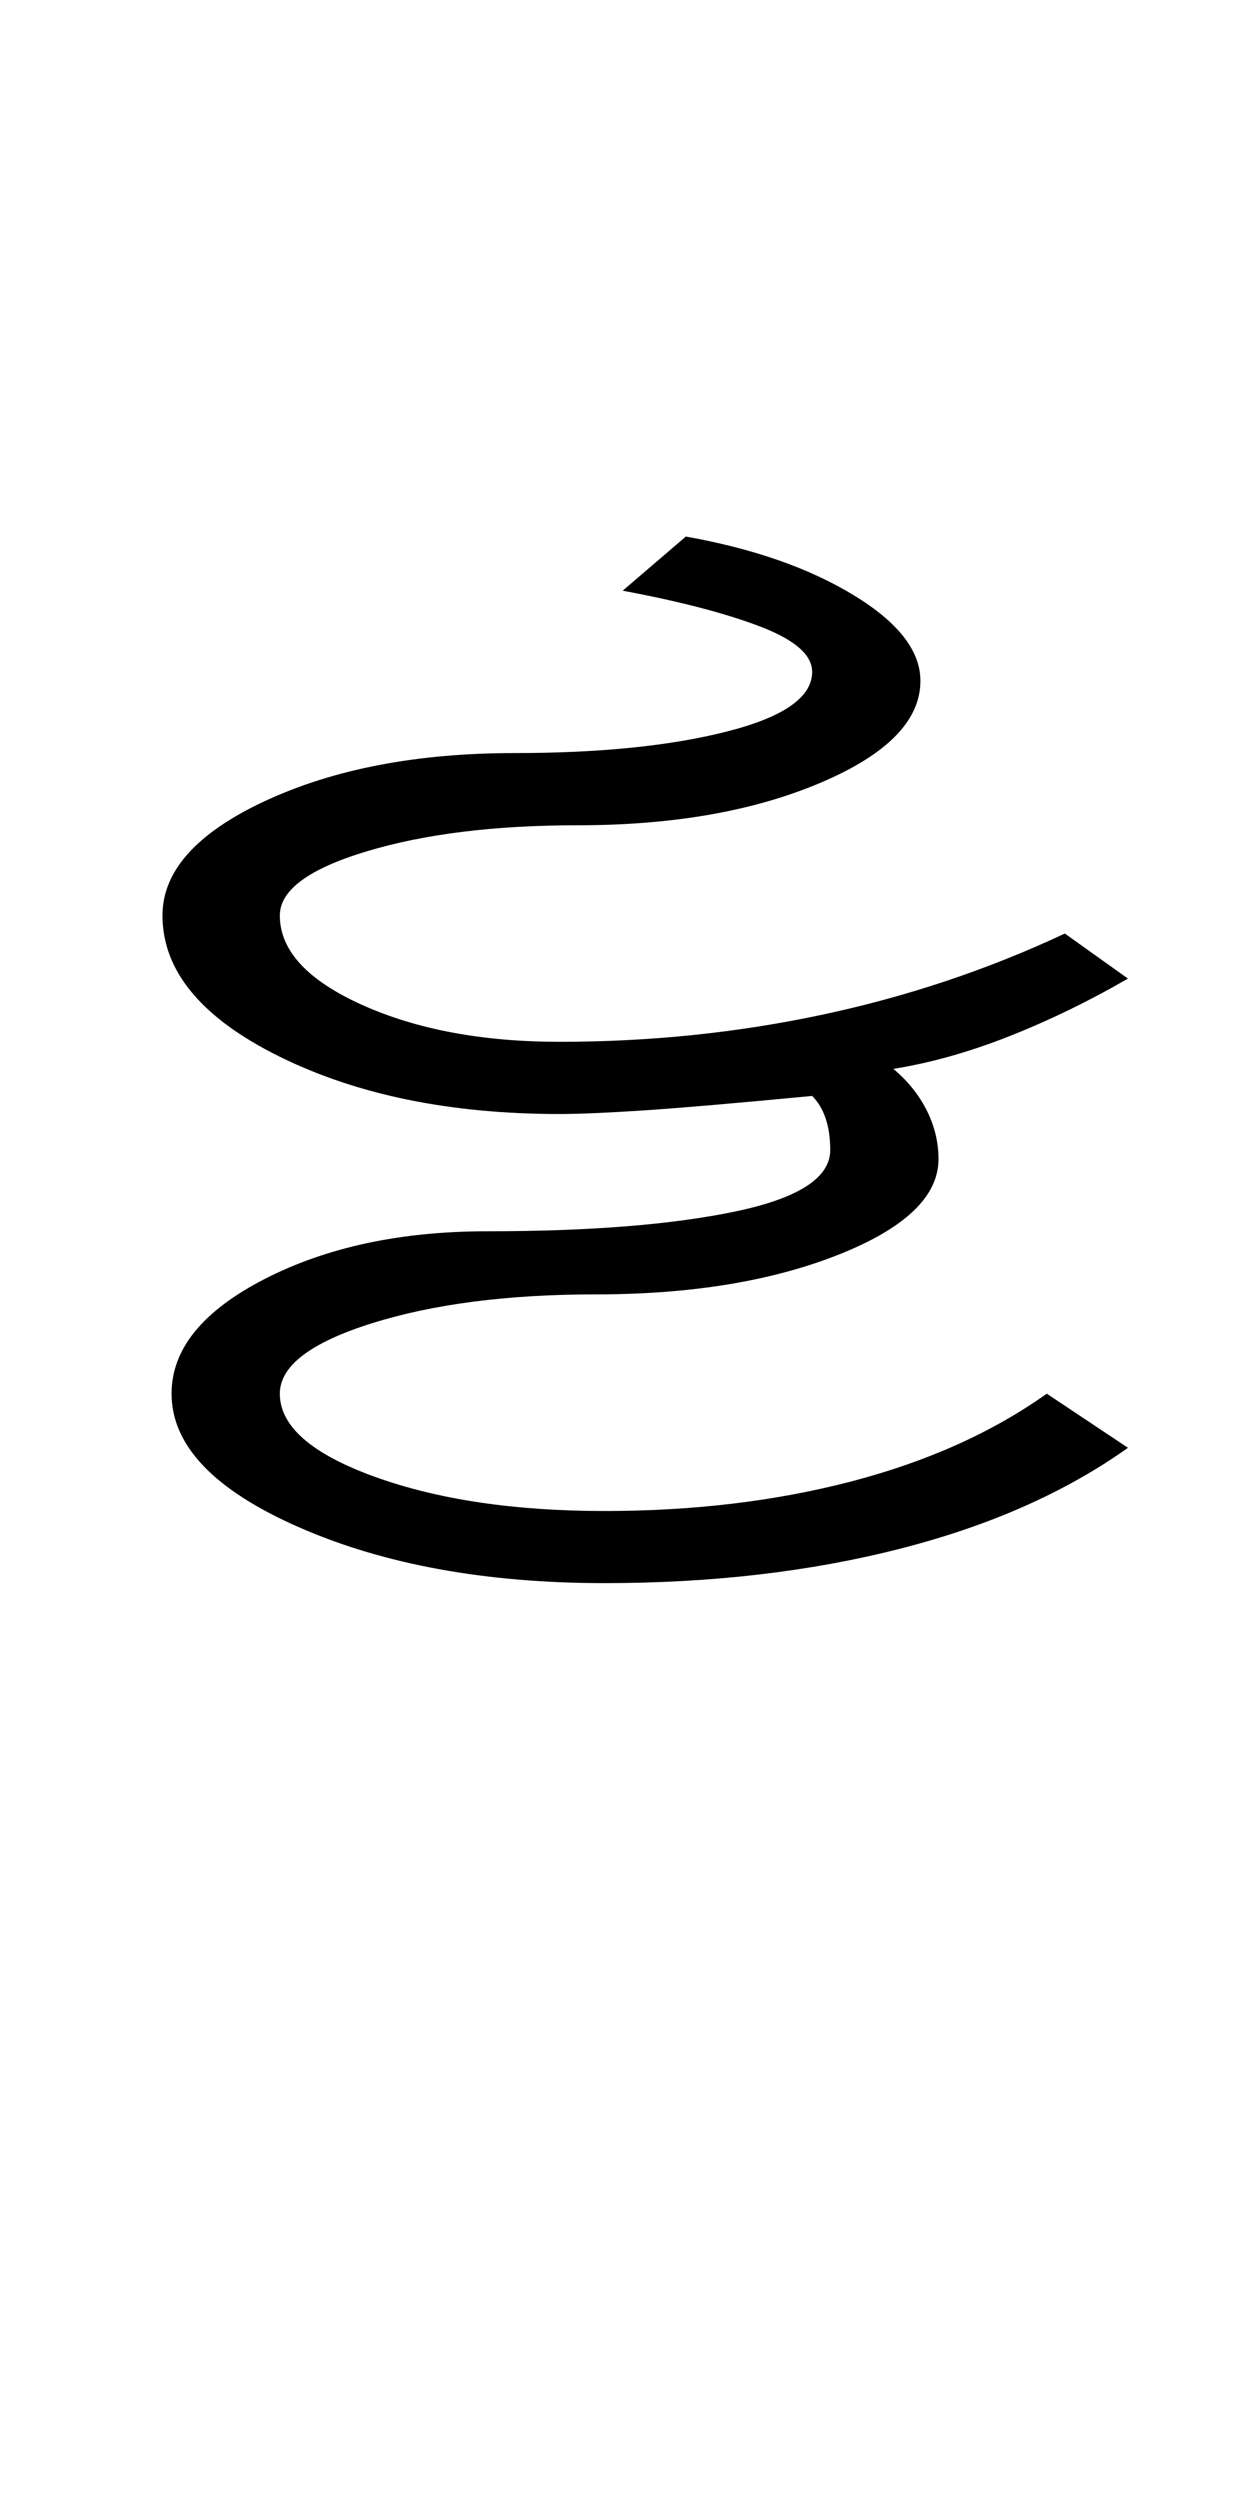 <?xml version="1.0" encoding="UTF-8"?>
<svg xmlns="http://www.w3.org/2000/svg" xmlns:xlink="http://www.w3.org/1999/xlink" width="212.707pt" height="425.75pt" viewBox="0 0 212.707 425.75" version="1.1">
<defs>
<g>
<symbol overflow="visible" id="glyph0-0">
<path style="stroke:none;" d="M 8.297 0 L 8.297 -170.562 L 75.297 -170.562 L 75.297 0 Z M 16.594 -8.297 L 67 -8.297 L 67 -162.266 L 16.594 -162.266 Z M 16.594 -8.297 "/>
</symbol>
<symbol overflow="visible" id="glyph0-1">
<path style="stroke:none;" d="M 86.969 15.359 C 66.688 15.359 49.32 12.18 34.875 5.828 C 20.438 -0.516 13.219 -8.094 13.219 -16.906 C 13.219 -24.488 18.492 -30.992 29.047 -36.422 C 39.598 -41.848 52.25 -44.562 67 -44.562 C 84.414 -44.562 98.5 -45.688 109.25 -47.938 C 120.008 -50.195 125.391 -53.68 125.391 -58.391 C 125.391 -60.441 125.129 -62.234 124.609 -63.766 C 124.098 -65.305 123.332 -66.586 122.312 -67.609 C 109.406 -66.379 99.828 -65.555 93.578 -65.141 C 87.328 -64.734 82.566 -64.531 79.297 -64.531 C 60.648 -64.531 44.719 -67.805 31.5 -74.359 C 18.281 -80.922 11.672 -88.914 11.672 -98.344 C 11.672 -105.926 17.508 -112.43 29.188 -117.859 C 40.875 -123.285 55.016 -126 71.609 -126 C 86.148 -126 98.234 -127.227 107.859 -129.688 C 117.492 -132.145 122.312 -135.523 122.312 -139.828 C 122.312 -142.703 119.391 -145.266 113.547 -147.516 C 107.711 -149.766 99.879 -151.812 90.047 -153.656 L 100.797 -162.875 C 112.273 -160.832 121.801 -157.504 129.375 -152.891 C 136.957 -148.285 140.75 -143.422 140.75 -138.297 C 140.75 -131.535 135.062 -125.742 123.688 -120.922 C 112.32 -116.109 98.547 -113.703 82.359 -113.703 C 68.223 -113.703 56.238 -112.219 46.406 -109.25 C 36.57 -106.281 31.656 -102.645 31.656 -98.344 C 31.656 -92.406 36.316 -87.332 45.641 -83.125 C 54.961 -78.926 66.18 -76.828 79.297 -76.828 C 94.66 -76.828 109.562 -78.363 124 -81.438 C 138.445 -84.508 152.227 -89.117 165.344 -95.266 L 176.094 -87.594 C 169.332 -83.695 162.57 -80.414 155.812 -77.75 C 149.051 -75.082 142.492 -73.238 136.141 -72.219 C 138.598 -70.164 140.492 -67.805 141.828 -65.141 C 143.16 -62.484 143.828 -59.723 143.828 -56.859 C 143.828 -50.504 138.141 -45.07 126.766 -40.562 C 115.398 -36.062 101.625 -33.812 85.438 -33.812 C 70.477 -33.812 57.773 -32.172 47.328 -28.891 C 36.879 -25.609 31.656 -21.613 31.656 -16.906 C 31.656 -11.375 37.031 -6.66 47.781 -2.766 C 58.539 1.129 71.602 3.078 86.969 3.078 C 102.133 3.078 116.172 1.391 129.078 -1.984 C 141.984 -5.367 153.047 -10.344 162.266 -16.906 L 176.094 -7.688 C 165.438 -0.102 152.477 5.629 137.219 9.516 C 121.957 13.41 105.207 15.359 86.969 15.359 Z M 86.969 15.359 "/>
</symbol>
</g>
</defs>
<g id="surface1">
<rect x="0" y="0" width="212.707" height="425.75" style="fill:rgb(100%,100%,100%);fill-opacity:1;stroke:none;"/>
<g style="fill:rgb(0%,0%,0%);fill-opacity:1;">
  <use xlink:href="#glyph0-1" x="16" y="254.25"/>
</g>
</g>
</svg>
